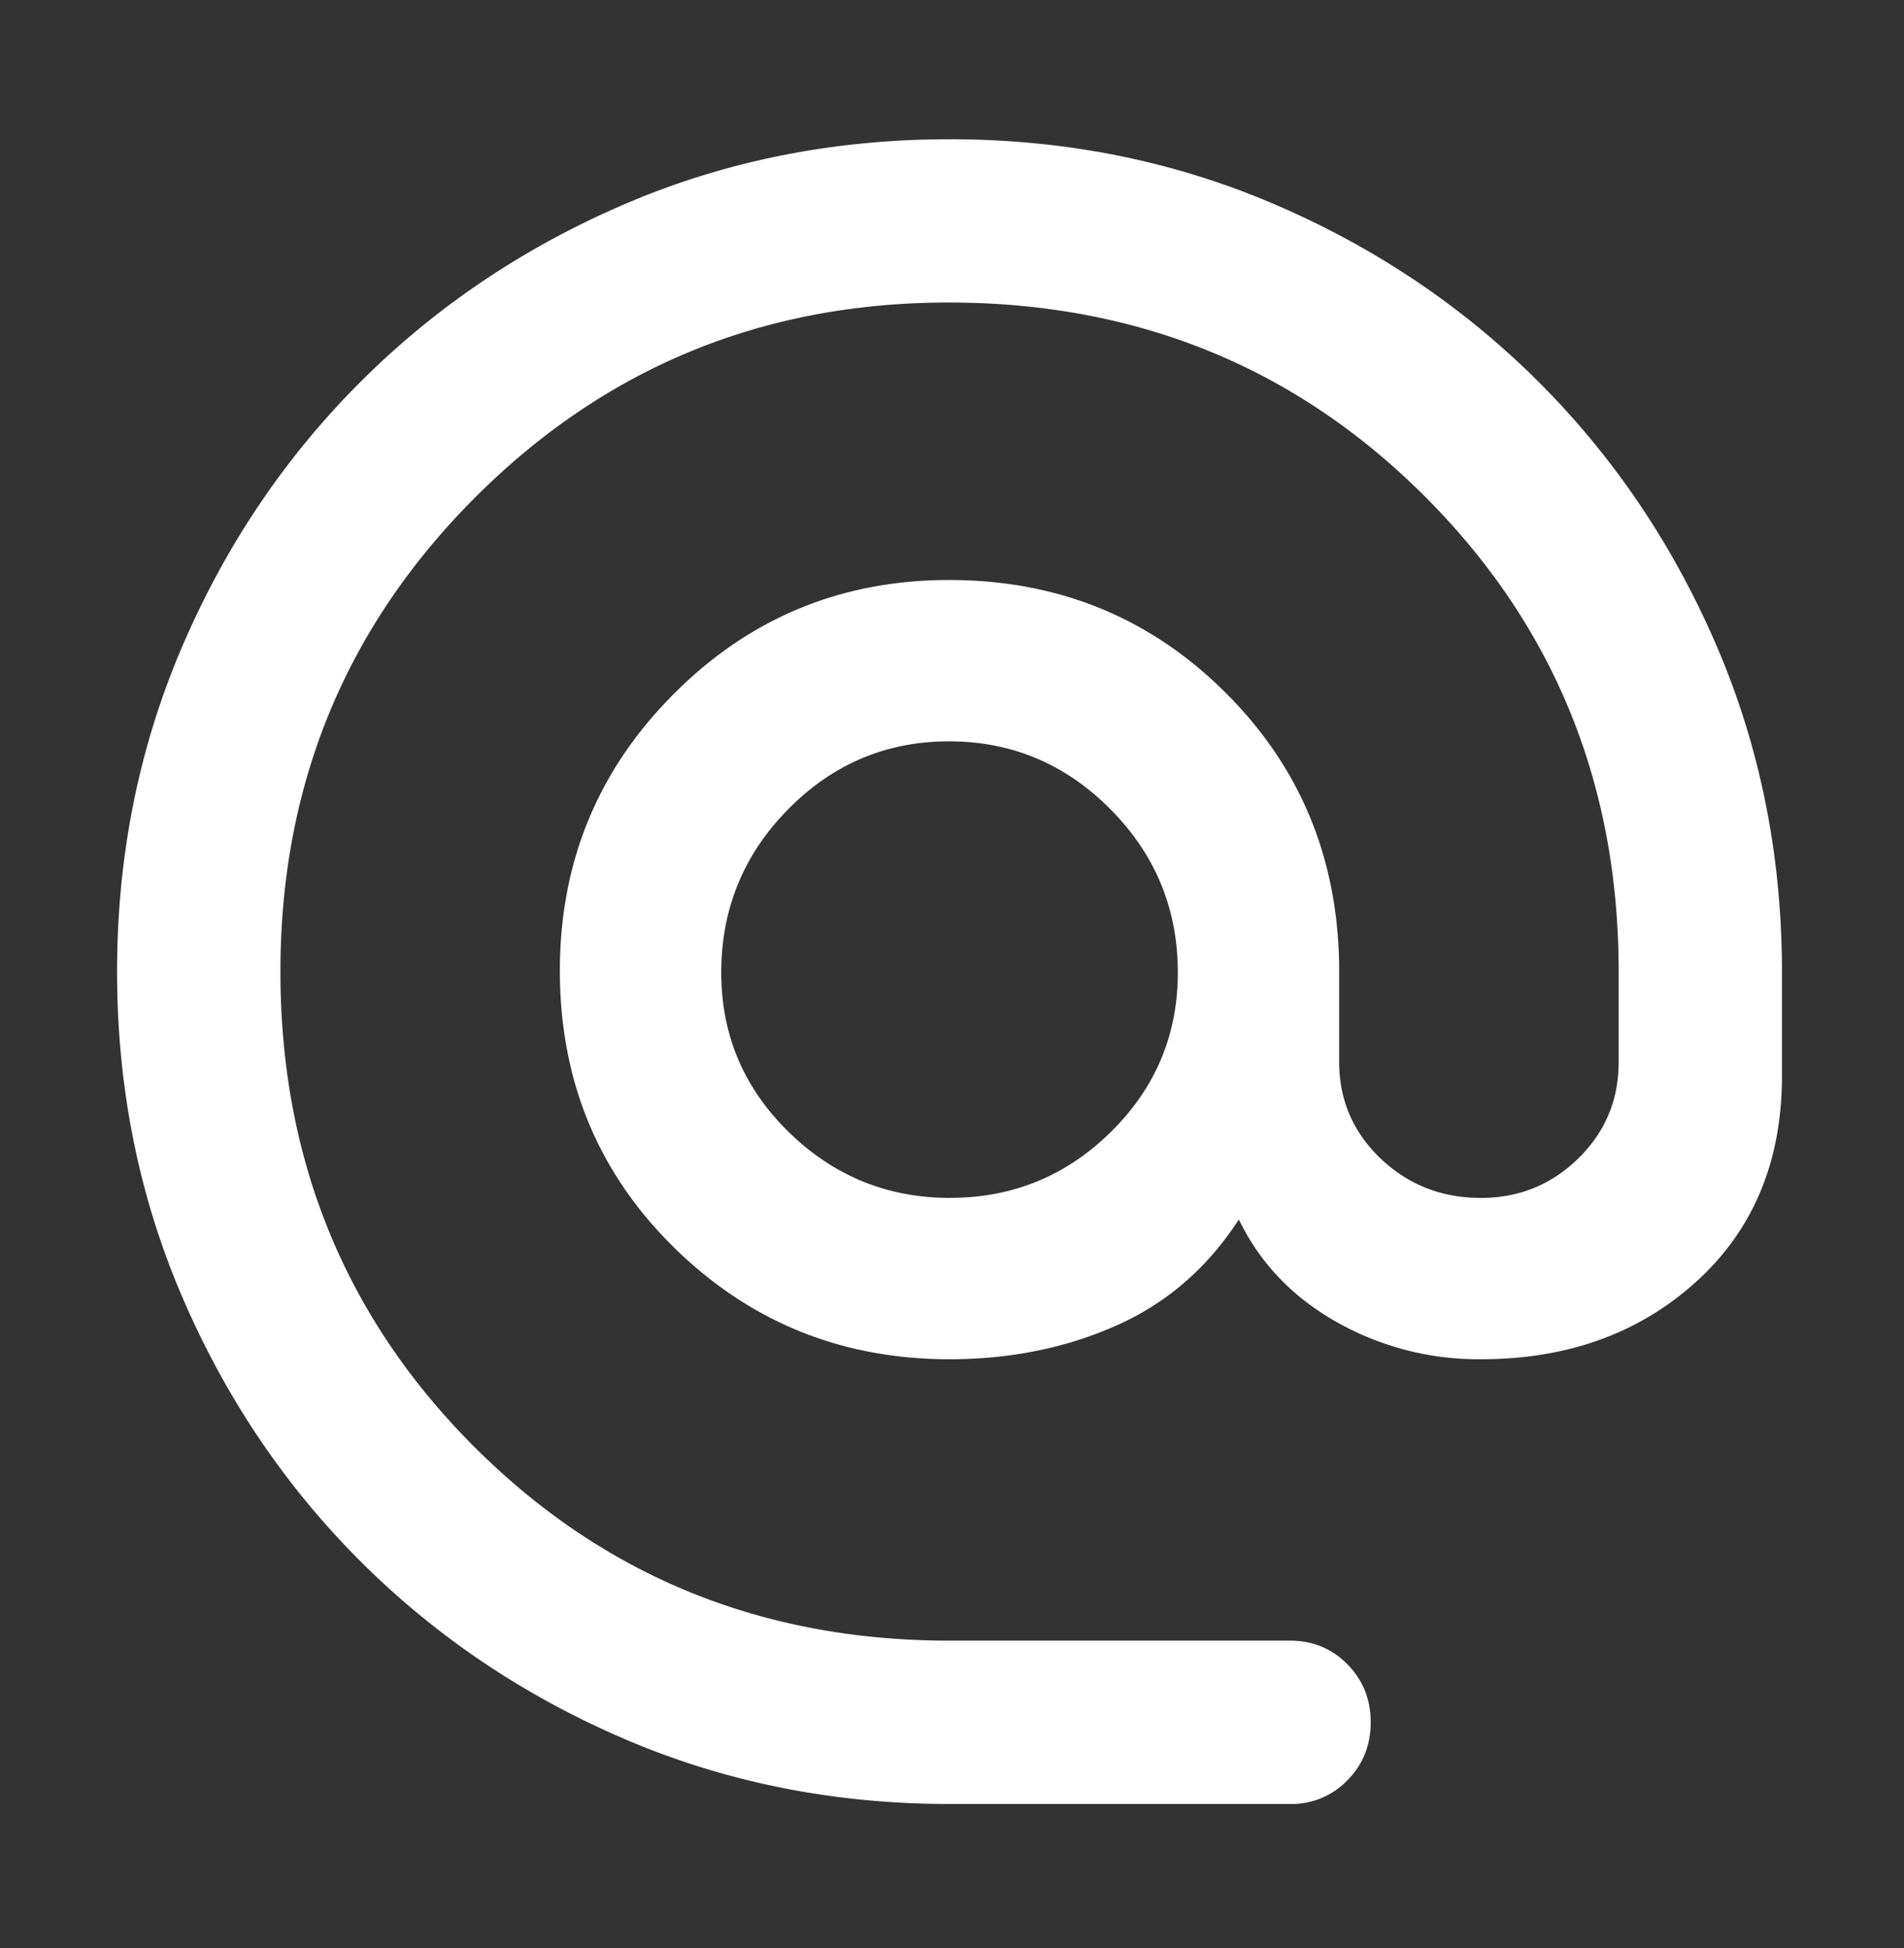 <svg width="43" height="44" fill="none" xmlns="http://www.w3.org/2000/svg"><rect width="100%" height="100%" fill="#333333" stroke="none"/><path d="M21.444 40.745c-2.613 0-5.059-.49-7.337-1.467-2.279-.978-4.27-2.319-5.974-4.022-1.703-1.704-3.044-3.695-4.022-5.974-.978-2.278-1.467-4.724-1.467-7.337 0-2.608.49-5.052 1.467-7.334.978-2.281 2.319-4.274 4.022-5.978 1.704-1.703 3.695-3.044 5.974-4.022 2.278-.978 4.724-1.466 7.337-1.466 2.608 0 5.052.488 7.334 1.466 2.281.978 4.274 2.319 5.978 4.022 1.703 1.704 3.044 3.697 4.022 5.978.978 2.282 1.466 4.732 1.466 7.352V24.3c0 1.926-.644 3.474-1.933 4.645-1.289 1.17-2.911 1.755-4.867 1.755a6.511 6.511 0 0 1-3.264-.844c-.994-.563-1.728-1.334-2.202-2.312-.711 1.097-1.637 1.897-2.778 2.4-1.14.504-2.393.756-3.756.756-2.44 0-4.516-.844-6.23-2.532-1.713-1.688-2.57-3.77-2.57-6.244 0-2.446.856-4.528 2.568-6.246 1.71-1.719 3.785-2.578 6.222-2.578 2.466 0 4.551.852 6.255 2.556 1.704 1.703 2.555 3.8 2.555 6.289v2.041c0 .858.312 1.584.934 2.178.622.595 1.378.892 2.266.892.86 0 1.593-.297 2.2-.892.608-.594.912-1.32.912-2.178v-2.041c0-4.238-1.46-7.815-4.378-10.734-2.919-2.918-6.504-4.378-10.756-4.378-4.192 0-7.755 1.467-10.689 4.4-2.933 2.934-4.4 6.504-4.4 10.712 0 4.237 1.46 7.814 4.378 10.733 2.919 2.918 6.496 4.378 10.733 4.378h7.69c.512 0 .944.177 1.295.533.351.355.527.792.527 1.31 0 .52-.176.957-.527 1.312a1.75 1.75 0 0 1-1.296.534h-7.689zm.01-13.69c1.416 0 2.627-.496 3.635-1.49 1.007-.993 1.511-2.193 1.511-3.6 0-1.436-.507-2.665-1.522-3.687-1.014-1.022-2.229-1.534-3.644-1.534s-2.627.512-3.634 1.534c-1.007 1.022-1.511 2.251-1.511 3.688 0 1.406.507 2.606 1.521 3.6 1.015.993 2.23 1.49 3.645 1.49z" fill="#fff"/></svg>